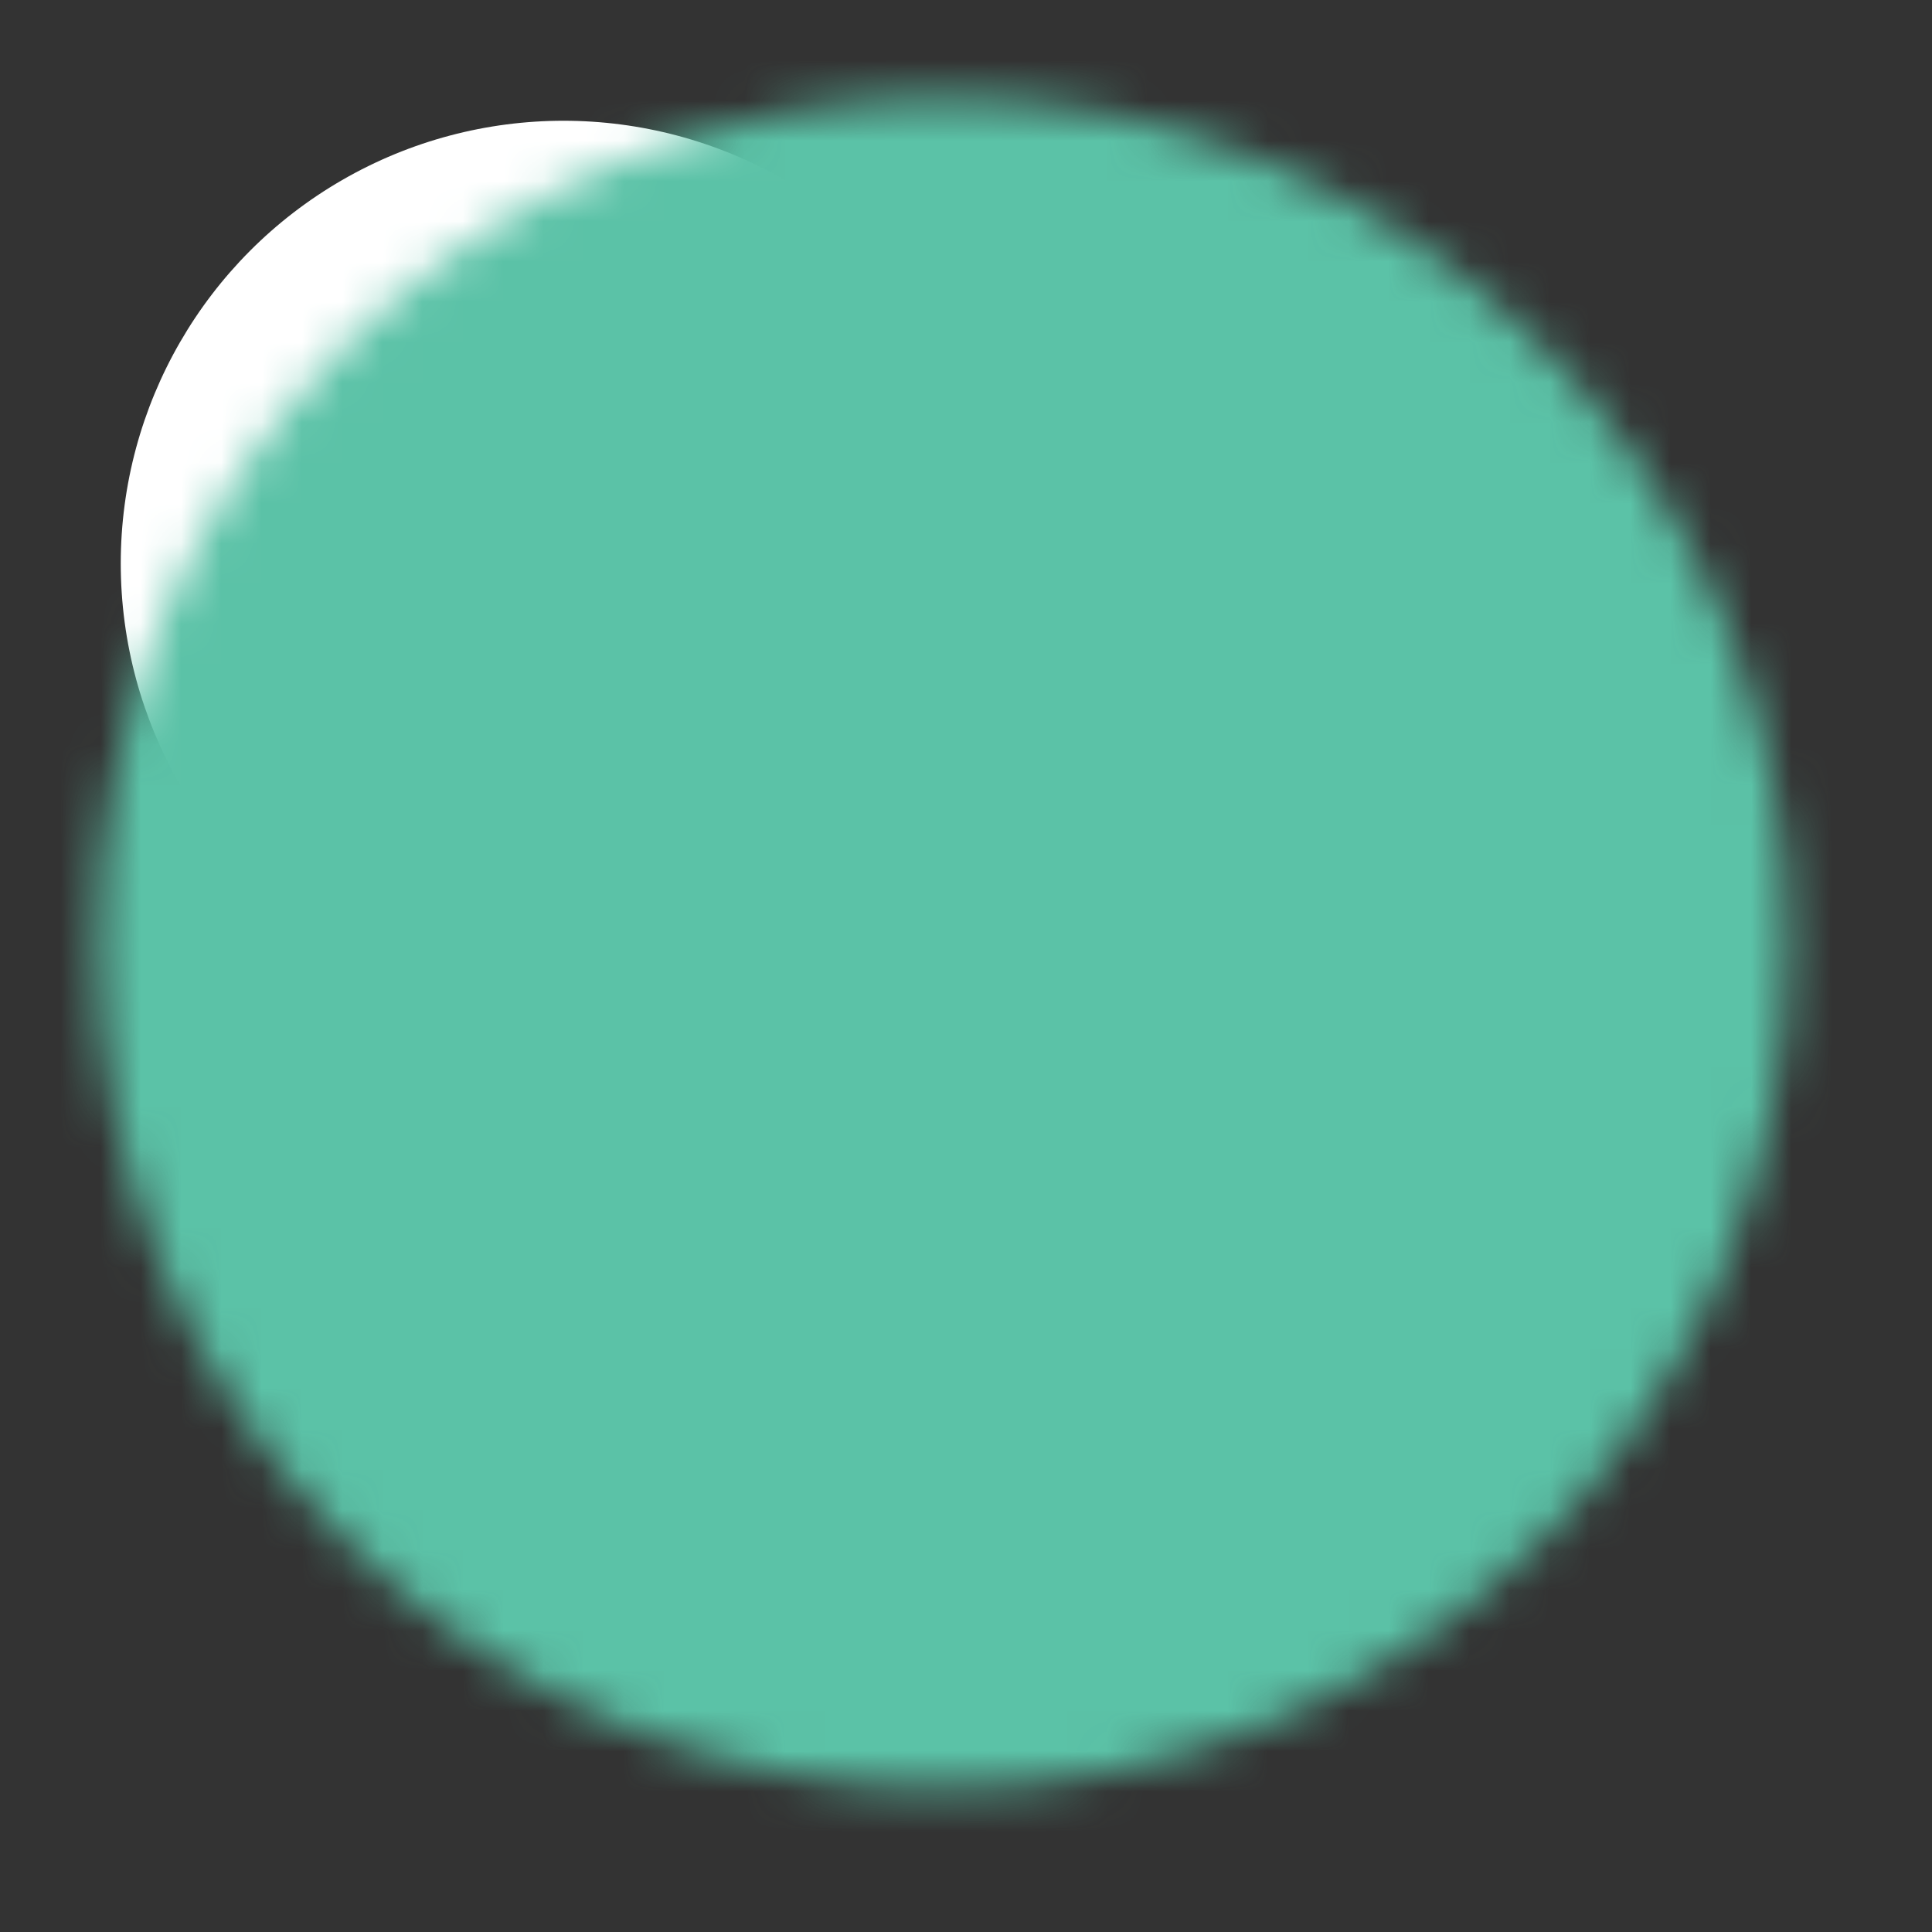 <svg width="48" height="48" viewBox="0 0 48 48" fill="none" xmlns="http://www.w3.org/2000/svg">
<rect x="0" y="0" width="48" height="48" fill="#333333" stroke="none"/>
<circle cx="14" cy="14" r="11" fill="white"/>
<mask id="mask0_20292_2078" style="mask-type:luminance" maskUnits="userSpaceOnUse" x="2" y="2" width="43" height="43">
<path d="M23.429 43.429C34.475 43.429 43.429 34.475 43.429 23.429C43.429 12.383 34.475 3.429 23.429 3.429C12.383 3.429 3.429 12.383 3.429 23.429C3.429 34.475 12.383 43.429 23.429 43.429Z" fill="white" stroke="white" stroke-width="2" stroke-linejoin="round"/>
<path d="M26.429 32.429L17.429 23.429L26.429 14.429" stroke="black" stroke-width="2" stroke-linecap="round" stroke-linejoin="round"/>
</mask>
<g mask="url(#mask0_20292_2078)">
<path d="M-0.571 -0.571H47.429V47.429H-0.571V-0.571Z" fill="#5BC2A7"/>
</g>
</svg>
